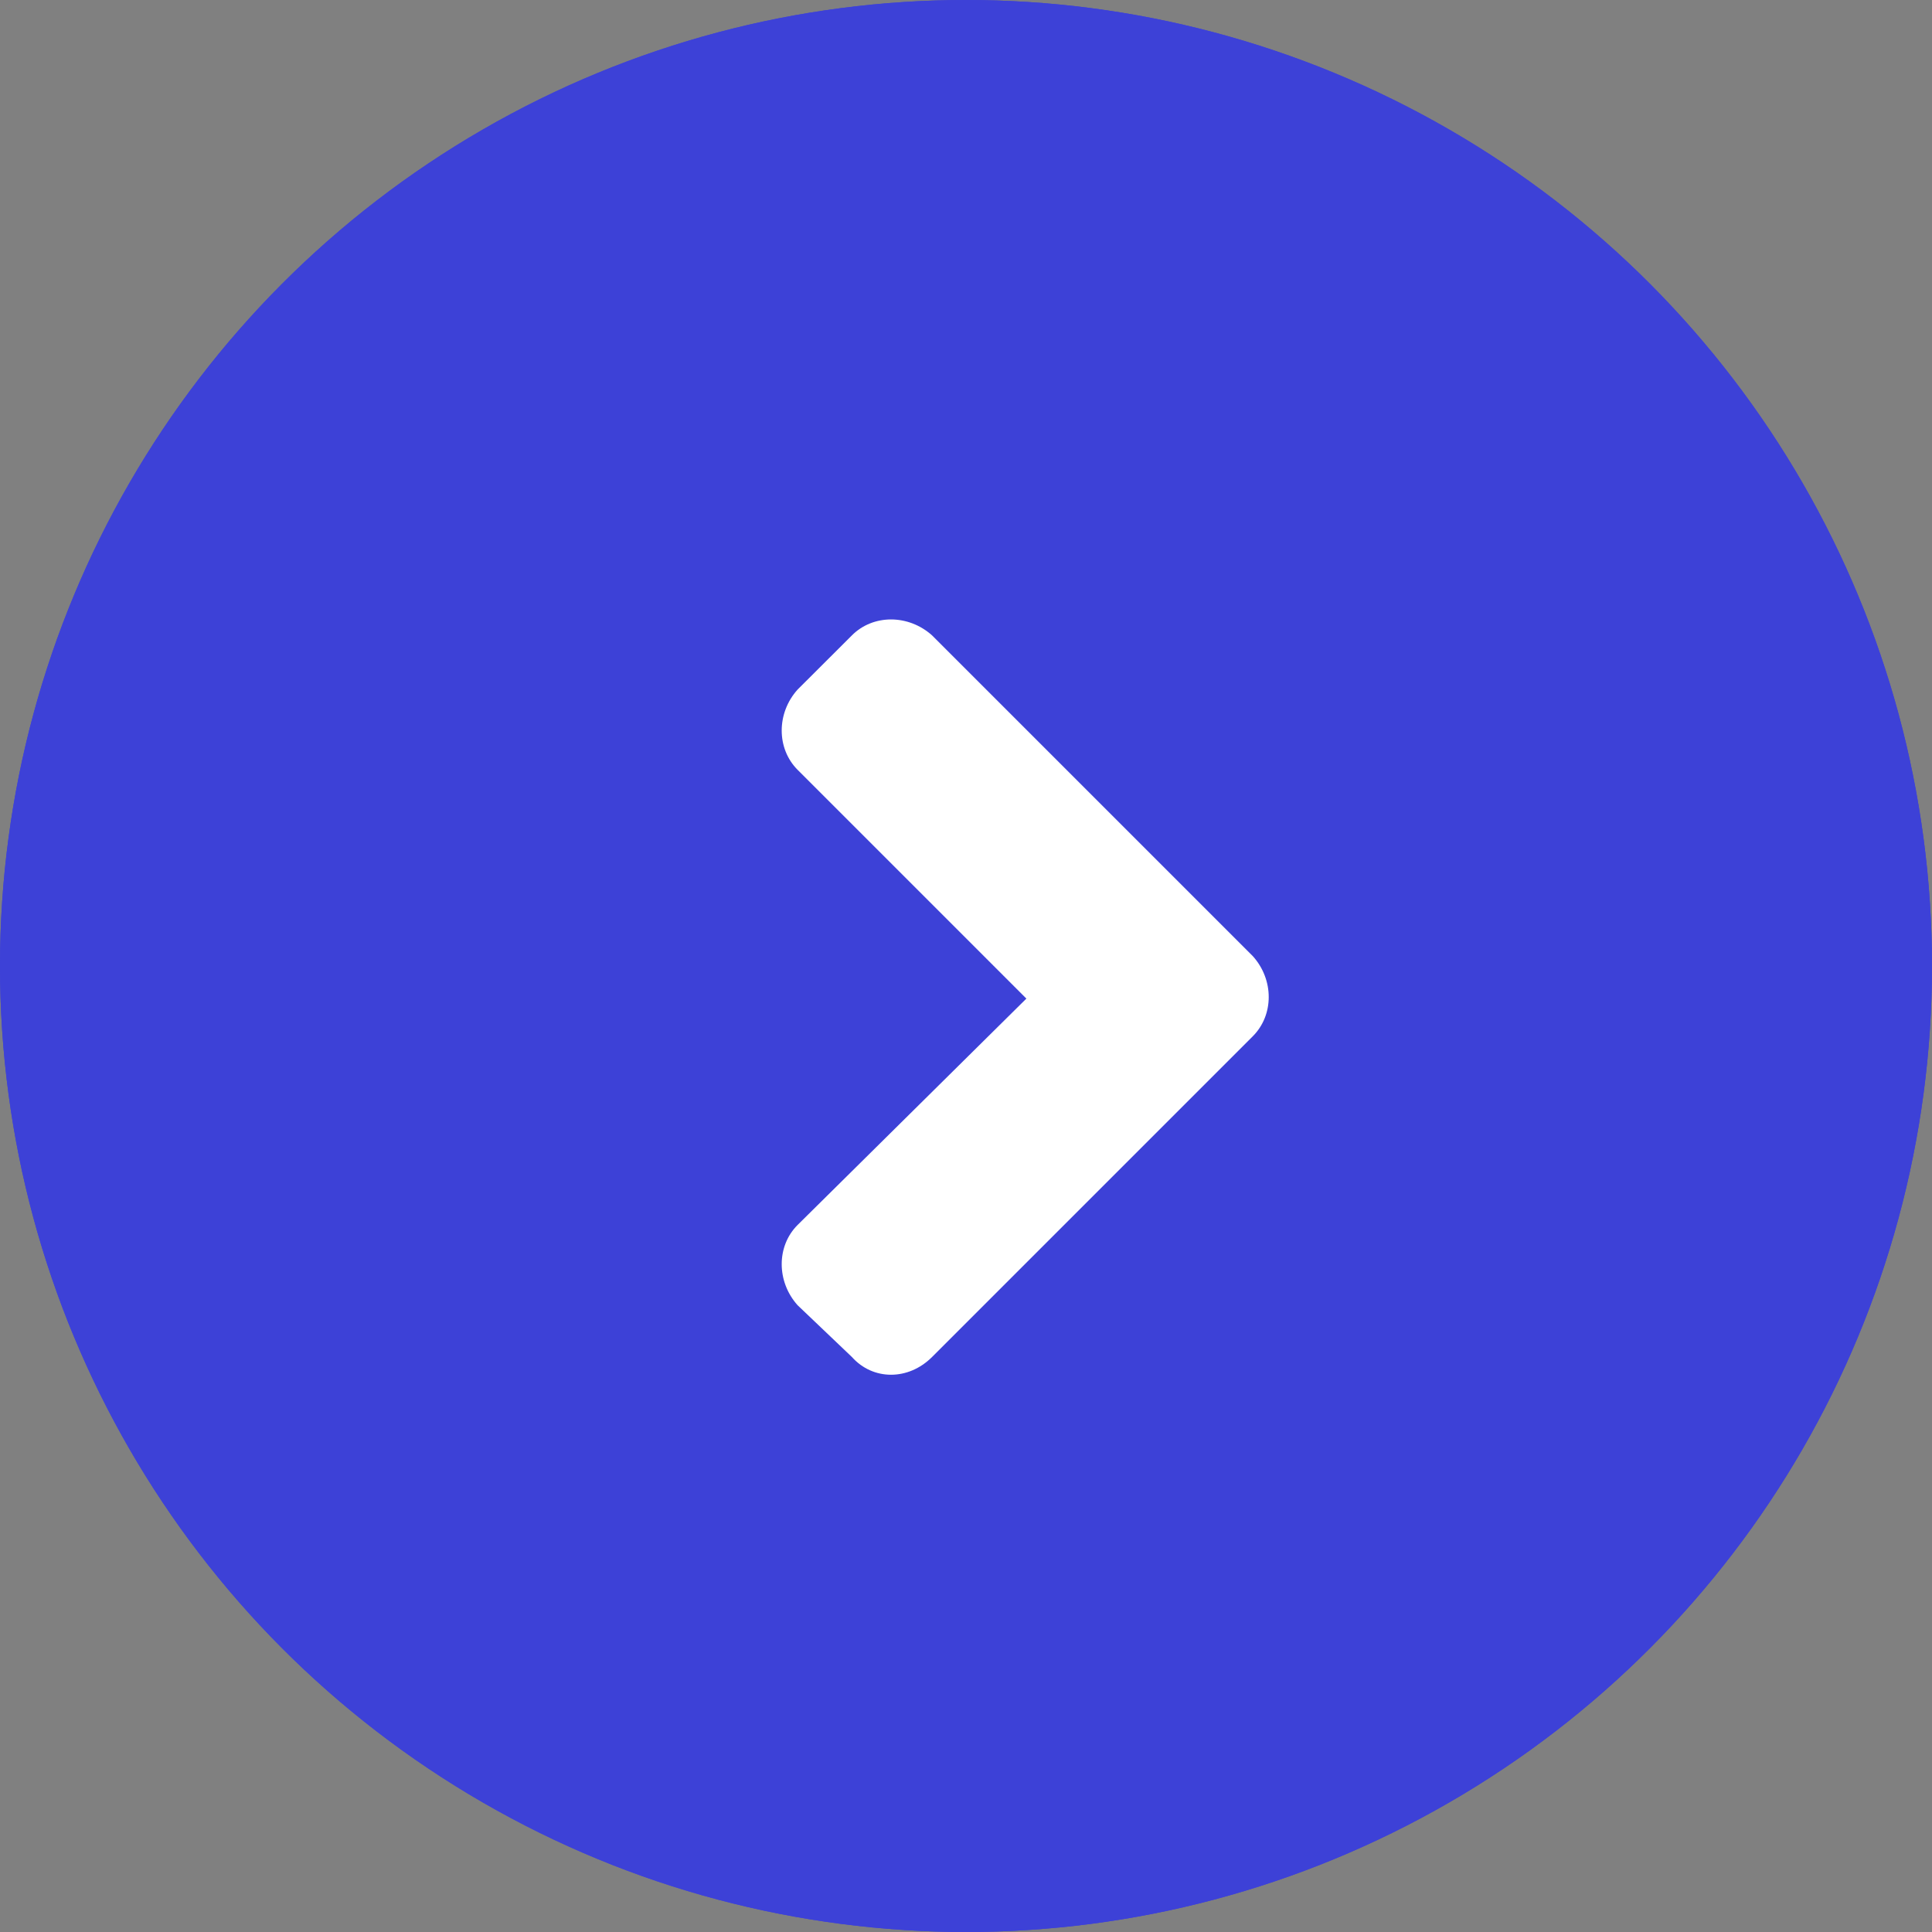 <svg width="16" height="16" viewBox="0 0 16 16" fill="none" xmlns="http://www.w3.org/2000/svg">
<rect x="0" y="0" width="16" height="16" fill="#808080" stroke="none"/>
<circle cx="8" cy="8" r="8" fill="#3D41D7"/>
<circle cx="8" cy="8" r="8" fill="#3D41D7"/>
<path d="M10.375 8.582C10.551 8.406 10.551 8.113 10.375 7.918L7.719 5.262C7.523 5.086 7.23 5.086 7.055 5.262L6.605 5.711C6.43 5.906 6.43 6.199 6.605 6.375L8.5 8.27L6.605 10.145C6.43 10.32 6.43 10.613 6.605 10.809L7.055 11.238C7.23 11.434 7.523 11.434 7.719 11.238L10.375 8.582Z" fill="white"/>
</svg>
